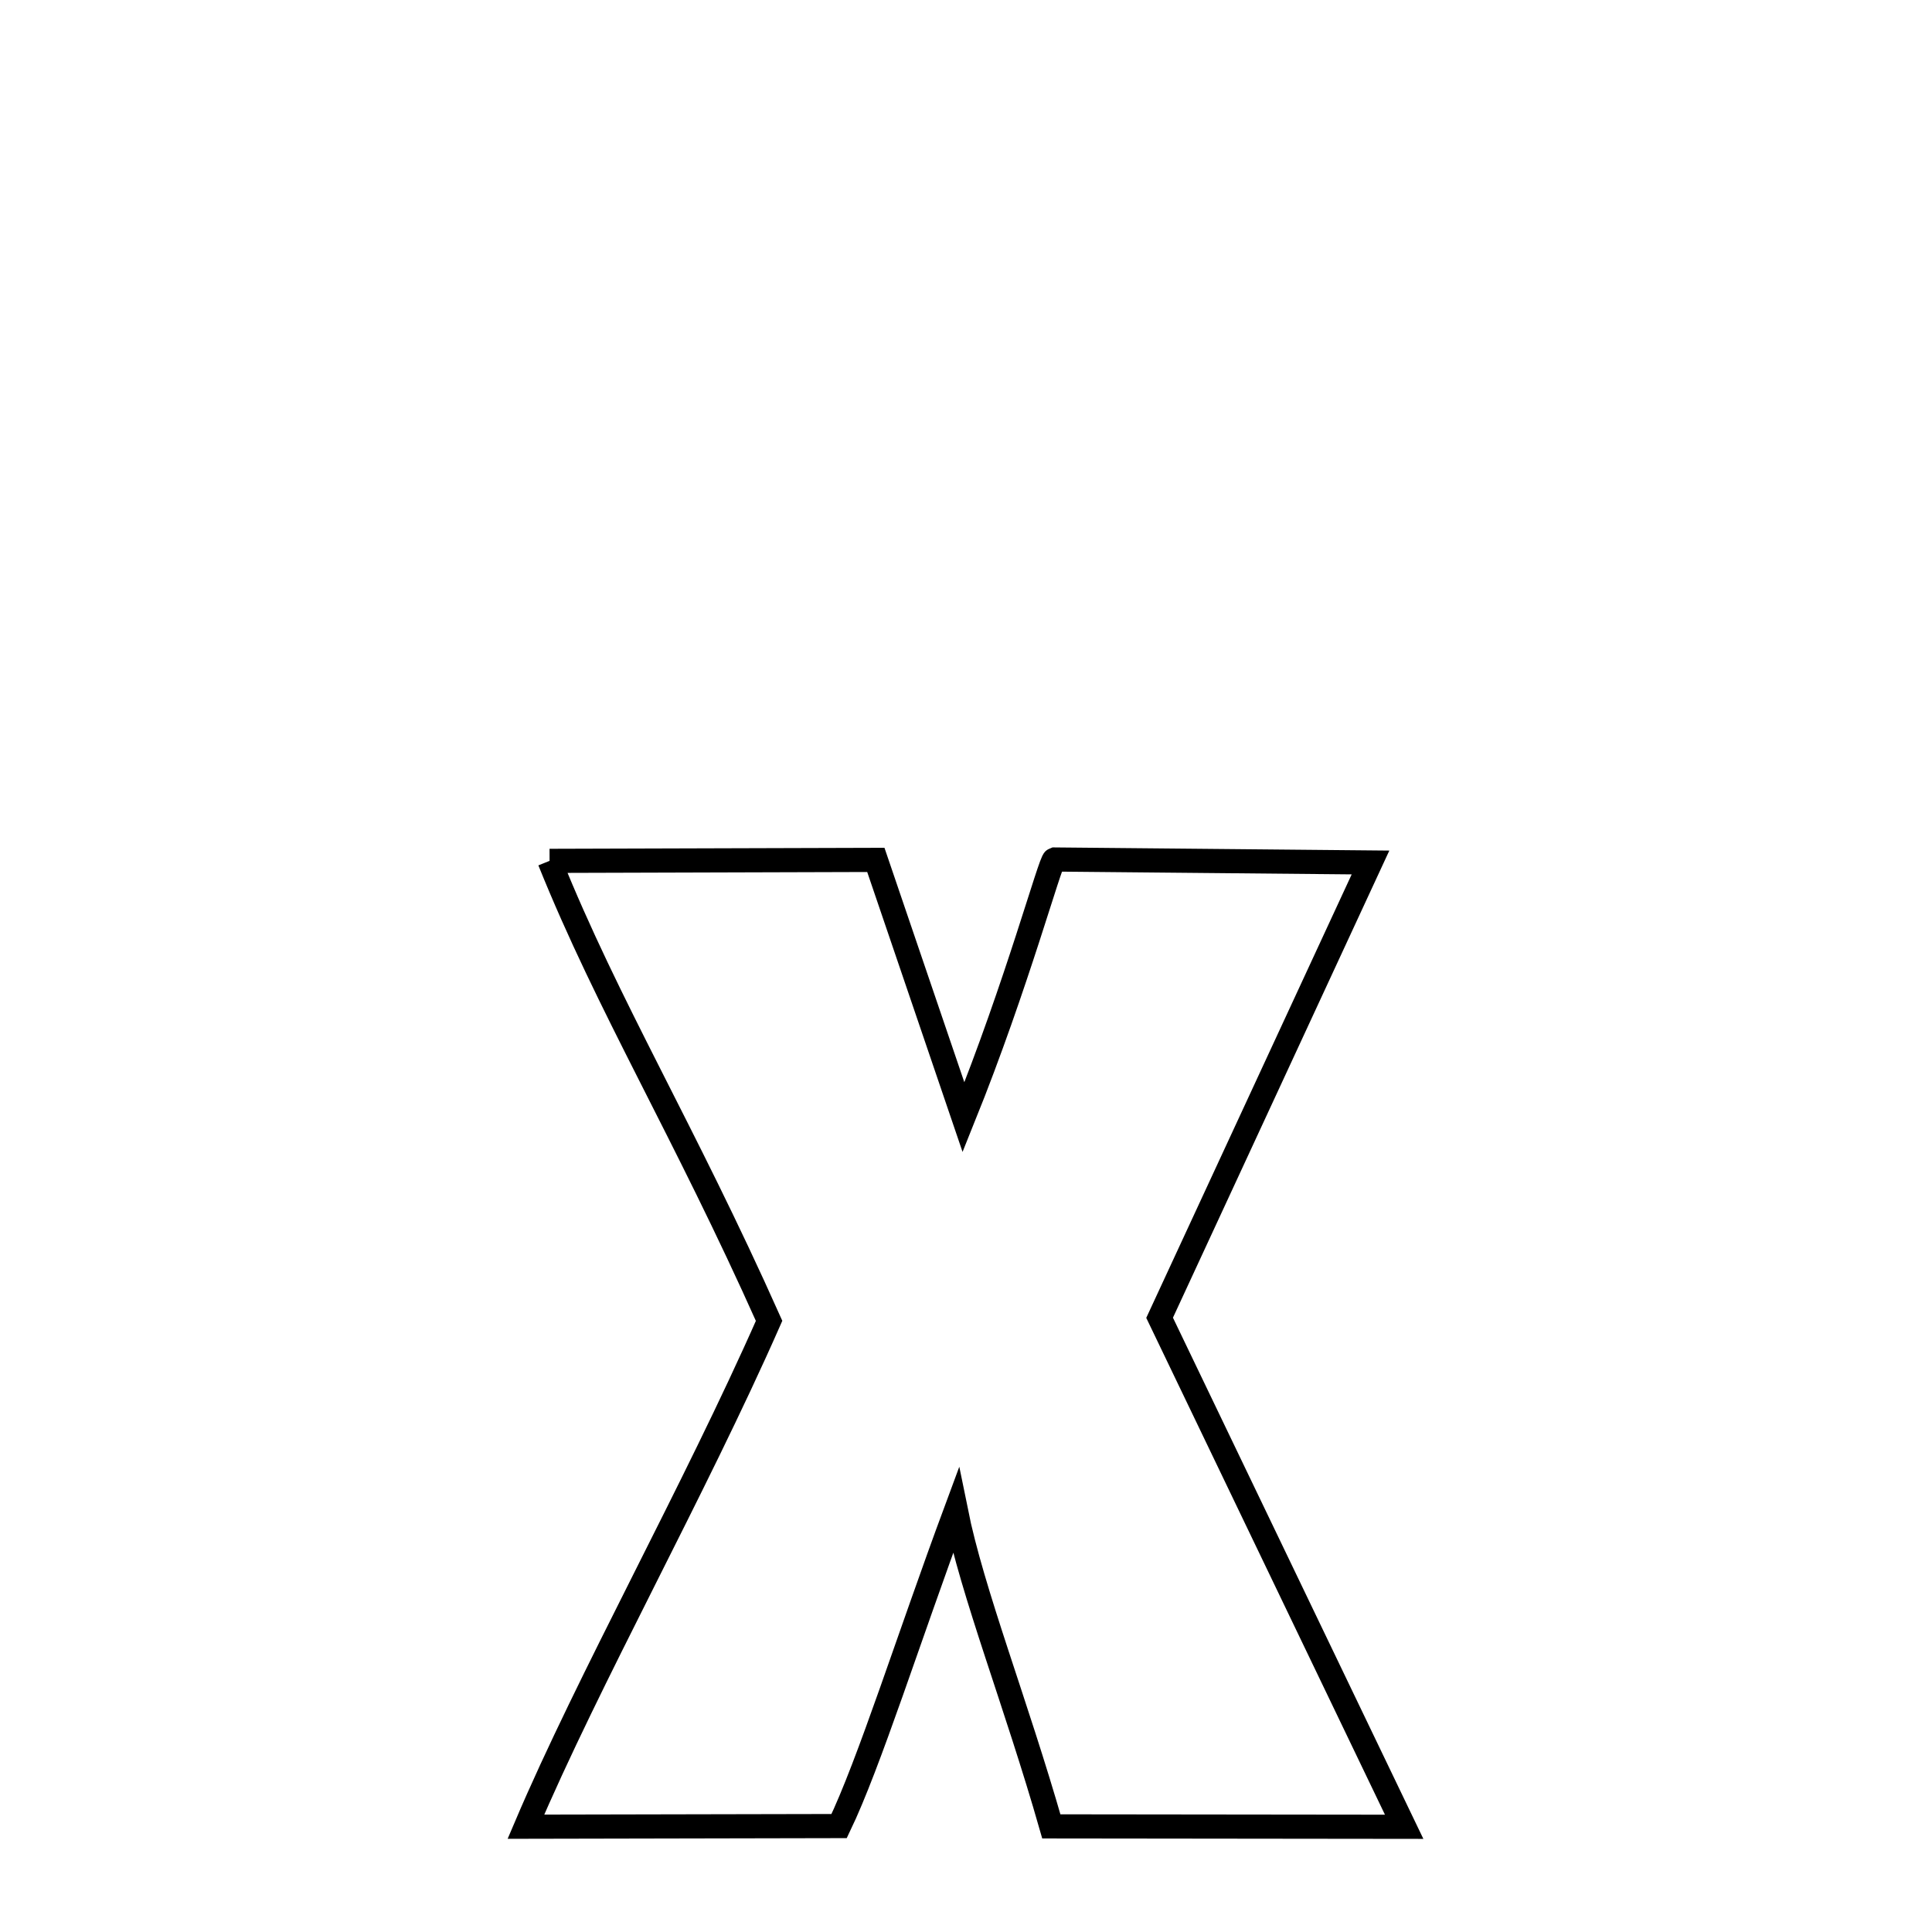 
<svg xmlns="http://www.w3.org/2000/svg" xmlns:xlink="http://www.w3.org/1999/xlink" width="50px" height="50px" style="-ms-transform: rotate(360deg); -webkit-transform: rotate(360deg); transform: rotate(360deg);" preserveAspectRatio="xMidYMid meet" viewBox="0 0 24 24"><path d="M 6.827 10.694 L 10.88 10.682 L 11.969 13.879 C 12.638 12.22 13.045 10.693 13.097 10.677 L 17.025 10.714 L 14.405 16.37 L 17.443 22.693 L 13.06 22.688 C 12.621 21.152 12.081 19.794 11.874 18.767 C 11.287 20.35 10.796 21.911 10.424 22.684 L 6.533 22.692 C 7.31 20.864 8.627 18.512 9.554 16.408 C 8.49 14.025 7.559 12.512 6.827 10.694 " fill="none" stroke="black" stroke-width="0.3"></path></svg>